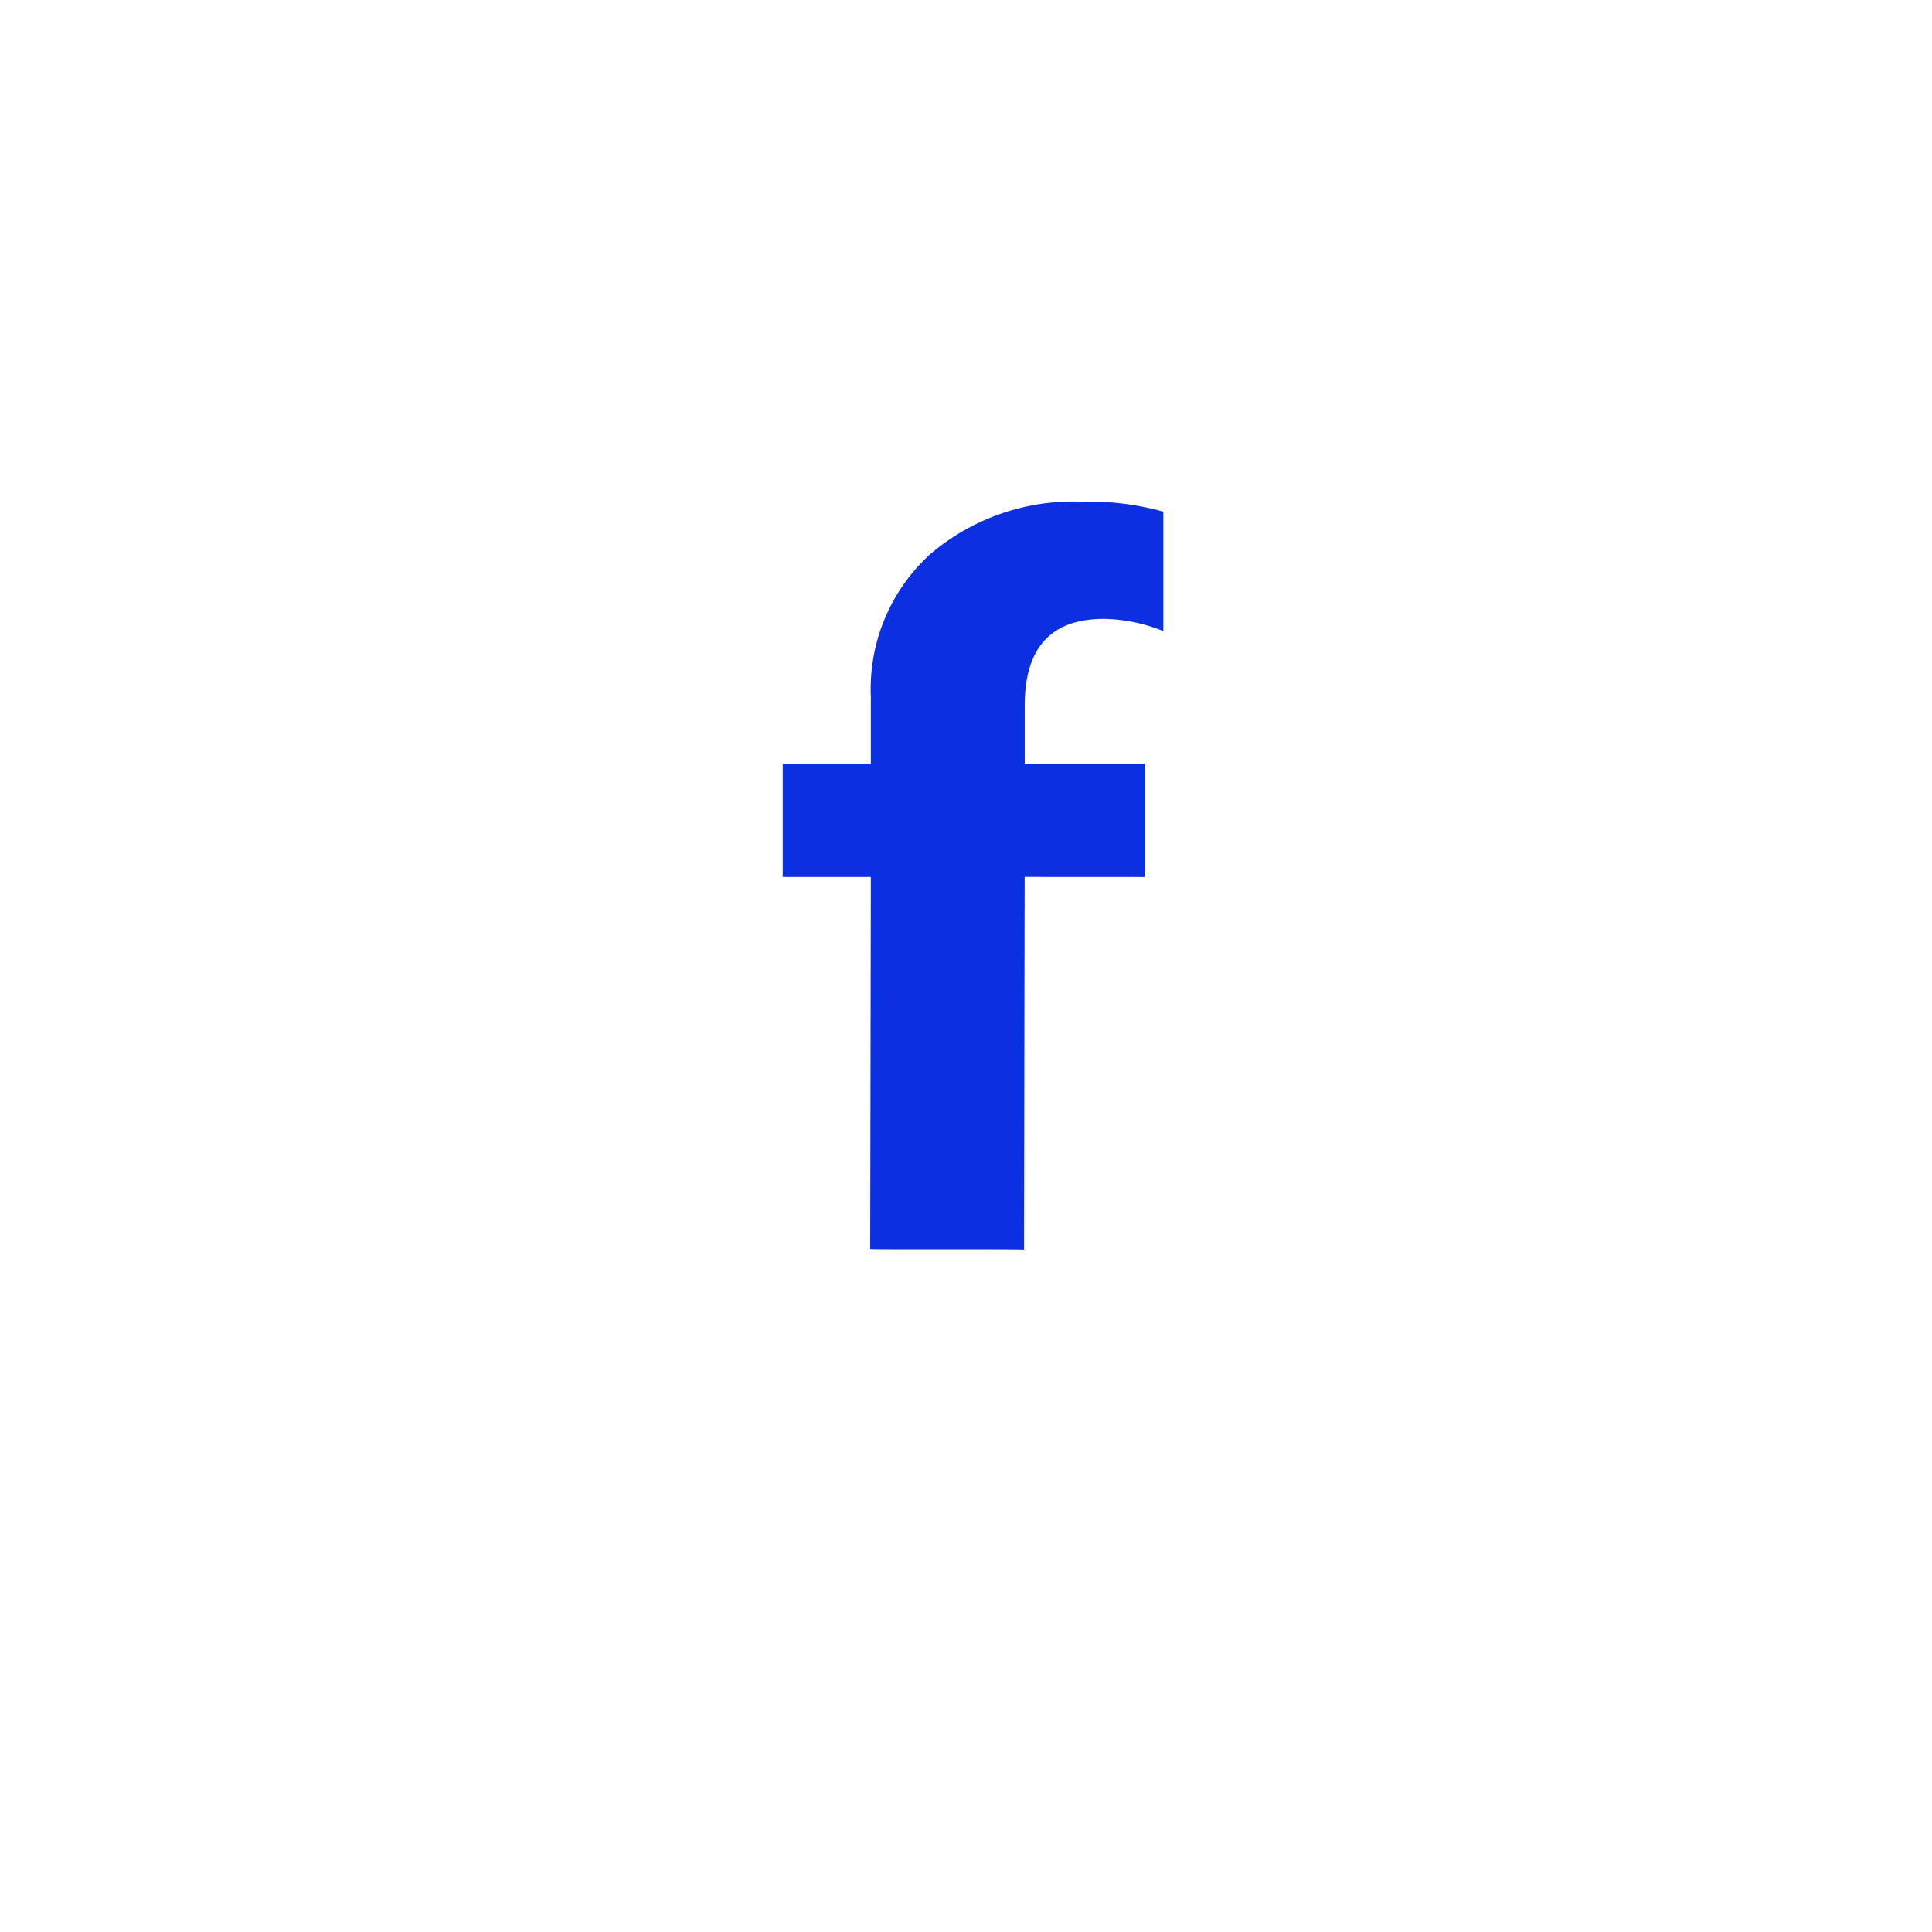 <svg xmlns="http://www.w3.org/2000/svg" xmlns:xlink="http://www.w3.org/1999/xlink" width="62" height="62" viewBox="0 0 62 62">
  <defs>
    <filter id="Rectangle_97" x="0" y="0" width="62" height="62" filterUnits="userSpaceOnUse">
      <feOffset dy="3" input="SourceAlpha"/>
      <feGaussianBlur stdDeviation="3" result="blur"/>
      <feFlood flood-opacity="0.161"/>
      <feComposite operator="in" in2="blur"/>
      <feComposite in="SourceGraphic"/>
    </filter>
  </defs>
  <g id="Group_4720" data-name="Group 4720" transform="translate(-815 -4227)">
    <g transform="matrix(1, 0, 0, 1, 815, 4227)" filter="url(#Rectangle_97)">
      <rect id="Rectangle_97-2" data-name="Rectangle 97" width="44" height="44" rx="8" transform="translate(9 6)" fill="#fff"/>
    </g>
    <path id="Path_292" data-name="Path 292" d="M286.9,1596.744v-3.637H283.05v-1.871q0-2.776,2.537-2.776a5.276,5.276,0,0,1,1.91.392v-3.833a8.712,8.712,0,0,0-2.568-.318,7.066,7.066,0,0,0-4.937,1.705,5.854,5.854,0,0,0-1.88,4.557v2.143h-2.828v3.637h2.828l-.021,11.938c.017.022,4.876-.006,4.935.023l.022-11.962Z" transform="translate(564.834 2658.4)" fill="#0b30e1"/>
  </g>
</svg>
